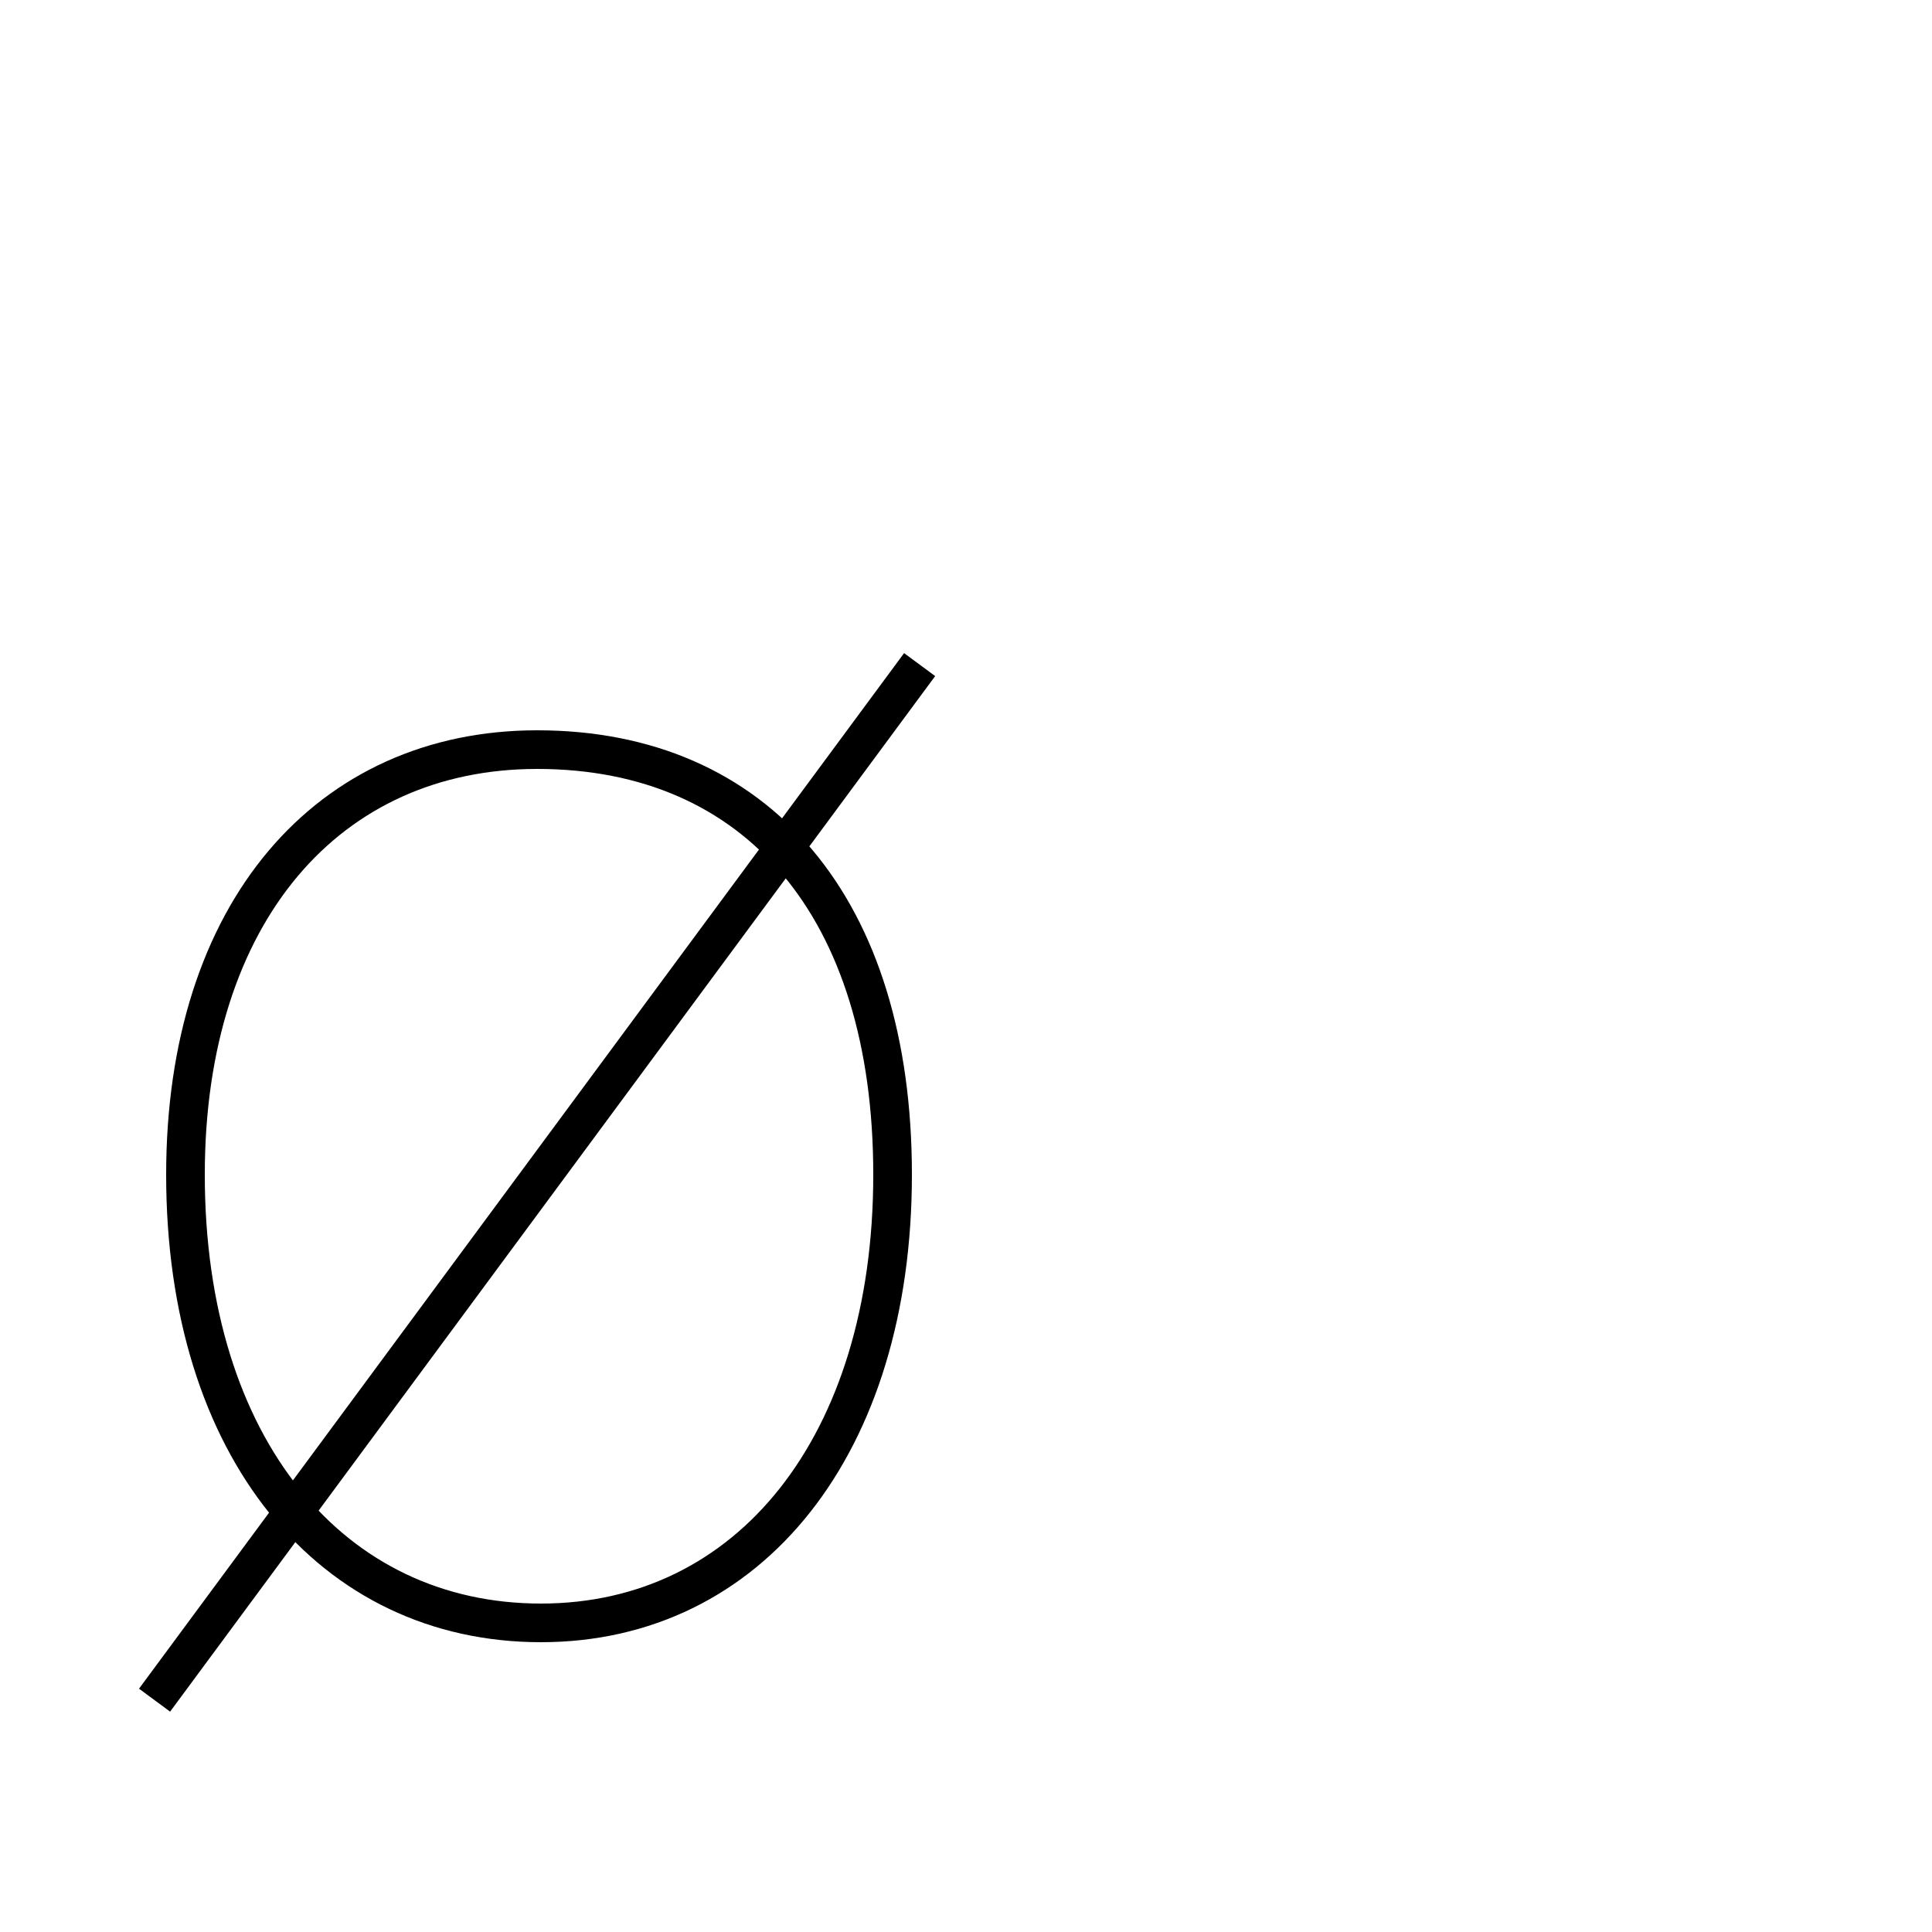 <?xml version='1.0' encoding='utf8'?>
<svg viewBox="0.0 -44.0 50.0 50.0" version="1.1" xmlns="http://www.w3.org/2000/svg">
<rect x="0.0" y="-44.0" width="50.0" height="50.0" fill="#808080" stroke="none"/>
<rect x="-1000" y="-1000" width="2000" height="2000" stroke="white" fill="white"/>
<g style="fill:none; stroke:#000000;  stroke-width:1">
<path d="M 13.9 24.6 C 8.5 24.6 4.8 20.4 4.8 13.6 C 4.8 6.5 8.6 2.0 14.0 2.0 C 19.4 2.0 23.1 6.6 23.1 13.6 C 23.1 20.5 19.6 24.6 13.9 24.6 Z M 23.8 26.8 L 4.0 -0.0 " transform="scale(1, -1)" />
</g>
</svg>